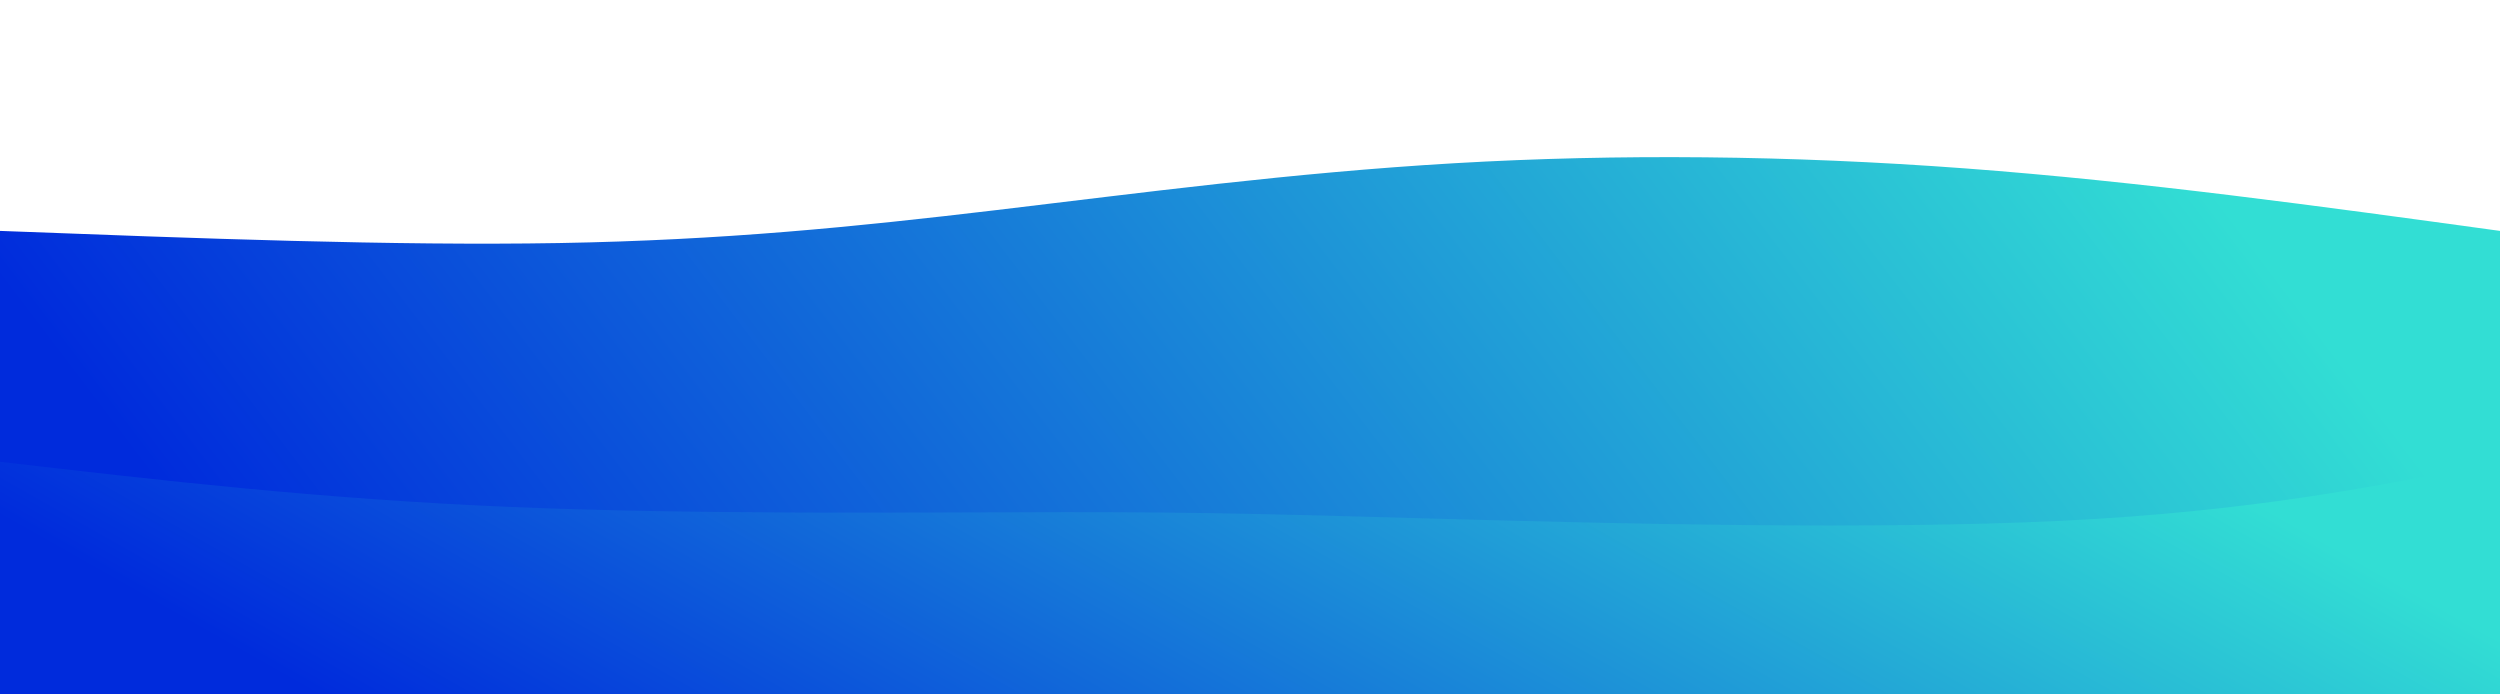 <svg width="100%" height="100%" id="svg" viewBox="0 0 1440 400" xmlns="http://www.w3.org/2000/svg" class="transition duration-300 ease-in-out delay-150"><style>
          .path-0{
            animation:pathAnim-0 4s;
            animation-timing-function: linear;
            animation-iteration-count: infinite;
          }
          @keyframes pathAnim-0{
            0%{
              d: path("M 0,400 C 0,400 0,133 0,133 C 113.703,137.325 227.407,141.651 322,140 C 416.593,138.349 492.077,130.722 574,121 C 655.923,111.278 744.287,99.459 838,94 C 931.713,88.541 1030.775,89.44 1132,97 C 1233.225,104.56 1336.612,118.78 1440,133 C 1440,133 1440,400 1440,400 Z");
            }
            25%{
              d: path("M 0,400 C 0,400 0,133 0,133 C 118.278,108.895 236.555,84.789 332,99 C 427.445,113.211 500.057,165.737 597,170 C 693.943,174.263 815.215,130.263 913,126 C 1010.785,121.737 1085.081,157.211 1169,165 C 1252.919,172.789 1346.459,152.895 1440,133 C 1440,133 1440,400 1440,400 Z");
            }
            50%{
              d: path("M 0,400 C 0,400 0,133 0,133 C 106,157.096 212,181.191 300,182 C 388,182.809 458,160.33 556,162 C 654,163.67 780,189.488 885,174 C 990,158.512 1074,101.718 1163,88 C 1252,74.282 1346,103.641 1440,133 C 1440,133 1440,400 1440,400 Z");
            }
            75%{
              d: path("M 0,400 C 0,400 0,133 0,133 C 64.306,122.904 128.612,112.809 234,105 C 339.388,97.191 485.856,91.67 593,102 C 700.144,112.33 767.962,138.512 850,136 C 932.038,133.488 1028.297,102.282 1129,97 C 1229.703,91.718 1334.852,112.359 1440,133 C 1440,133 1440,400 1440,400 Z");
            }
            100%{
              d: path("M 0,400 C 0,400 0,133 0,133 C 113.703,137.325 227.407,141.651 322,140 C 416.593,138.349 492.077,130.722 574,121 C 655.923,111.278 744.287,99.459 838,94 C 931.713,88.541 1030.775,89.44 1132,97 C 1233.225,104.56 1336.612,118.78 1440,133 C 1440,133 1440,400 1440,400 Z");
            }
          }</style><defs><linearGradient id="gradient" x1="1%" y1="58%" x2="99%" y2="42%"><stop offset="5%" stop-color="#002bdc88"></stop><stop offset="95%" stop-color="#32ded488"></stop></linearGradient></defs><path d="M 0,400 C 0,400 0,133 0,133 C 113.703,137.325 227.407,141.651 322,140 C 416.593,138.349 492.077,130.722 574,121 C 655.923,111.278 744.287,99.459 838,94 C 931.713,88.541 1030.775,89.44 1132,97 C 1233.225,104.56 1336.612,118.78 1440,133 C 1440,133 1440,400 1440,400 Z" stroke="none" stroke-width="0" fill="url(#gradient)" class="transition-all duration-300 ease-in-out delay-150 path-0"></path><style>
          .path-1{
            animation:pathAnim-1 4s;
            animation-timing-function: linear;
            animation-iteration-count: infinite;
          }
          @keyframes pathAnim-1{
            0%{
              d: path("M 0,400 C 0,400 0,266 0,266 C 92.354,276.708 184.708,287.416 294,292 C 403.292,296.584 529.522,295.043 614,295 C 698.478,294.957 741.206,296.411 836,299 C 930.794,301.589 1077.656,305.311 1187,300 C 1296.344,294.689 1368.172,280.344 1440,266 C 1440,266 1440,400 1440,400 Z");
            }
            25%{
              d: path("M 0,400 C 0,400 0,266 0,266 C 93.742,285.483 187.483,304.967 279,300 C 370.517,295.033 459.809,265.617 550,247 C 640.191,228.383 731.282,220.565 845,237 C 958.718,253.435 1095.062,294.124 1198,303 C 1300.938,311.876 1370.469,288.938 1440,266 C 1440,266 1440,400 1440,400 Z");
            }
            50%{
              d: path("M 0,400 C 0,400 0,266 0,266 C 95.675,282.699 191.349,299.397 296,311 C 400.651,322.603 514.278,329.11 604,312 C 693.722,294.89 759.541,254.163 846,257 C 932.459,259.837 1039.56,306.239 1142,315 C 1244.44,323.761 1342.22,294.88 1440,266 C 1440,266 1440,400 1440,400 Z");
            }
            75%{
              d: path("M 0,400 C 0,400 0,266 0,266 C 78.373,259.589 156.746,253.177 255,250 C 353.254,246.823 471.388,246.88 574,249 C 676.612,251.12 763.703,255.301 857,263 C 950.297,270.699 1049.799,281.914 1148,283 C 1246.201,284.086 1343.1,275.043 1440,266 C 1440,266 1440,400 1440,400 Z");
            }
            100%{
              d: path("M 0,400 C 0,400 0,266 0,266 C 92.354,276.708 184.708,287.416 294,292 C 403.292,296.584 529.522,295.043 614,295 C 698.478,294.957 741.206,296.411 836,299 C 930.794,301.589 1077.656,305.311 1187,300 C 1296.344,294.689 1368.172,280.344 1440,266 C 1440,266 1440,400 1440,400 Z");
            }
          }</style><defs><linearGradient id="gradient" x1="1%" y1="58%" x2="99%" y2="42%"><stop offset="5%" stop-color="#002bdcff"></stop><stop offset="95%" stop-color="#32ded4ff"></stop></linearGradient></defs><path d="M 0,400 C 0,400 0,266 0,266 C 92.354,276.708 184.708,287.416 294,292 C 403.292,296.584 529.522,295.043 614,295 C 698.478,294.957 741.206,296.411 836,299 C 930.794,301.589 1077.656,305.311 1187,300 C 1296.344,294.689 1368.172,280.344 1440,266 C 1440,266 1440,400 1440,400 Z" stroke="none" stroke-width="0" fill="url(#gradient)" class="transition-all duration-300 ease-in-out delay-150 path-1"></path></svg>